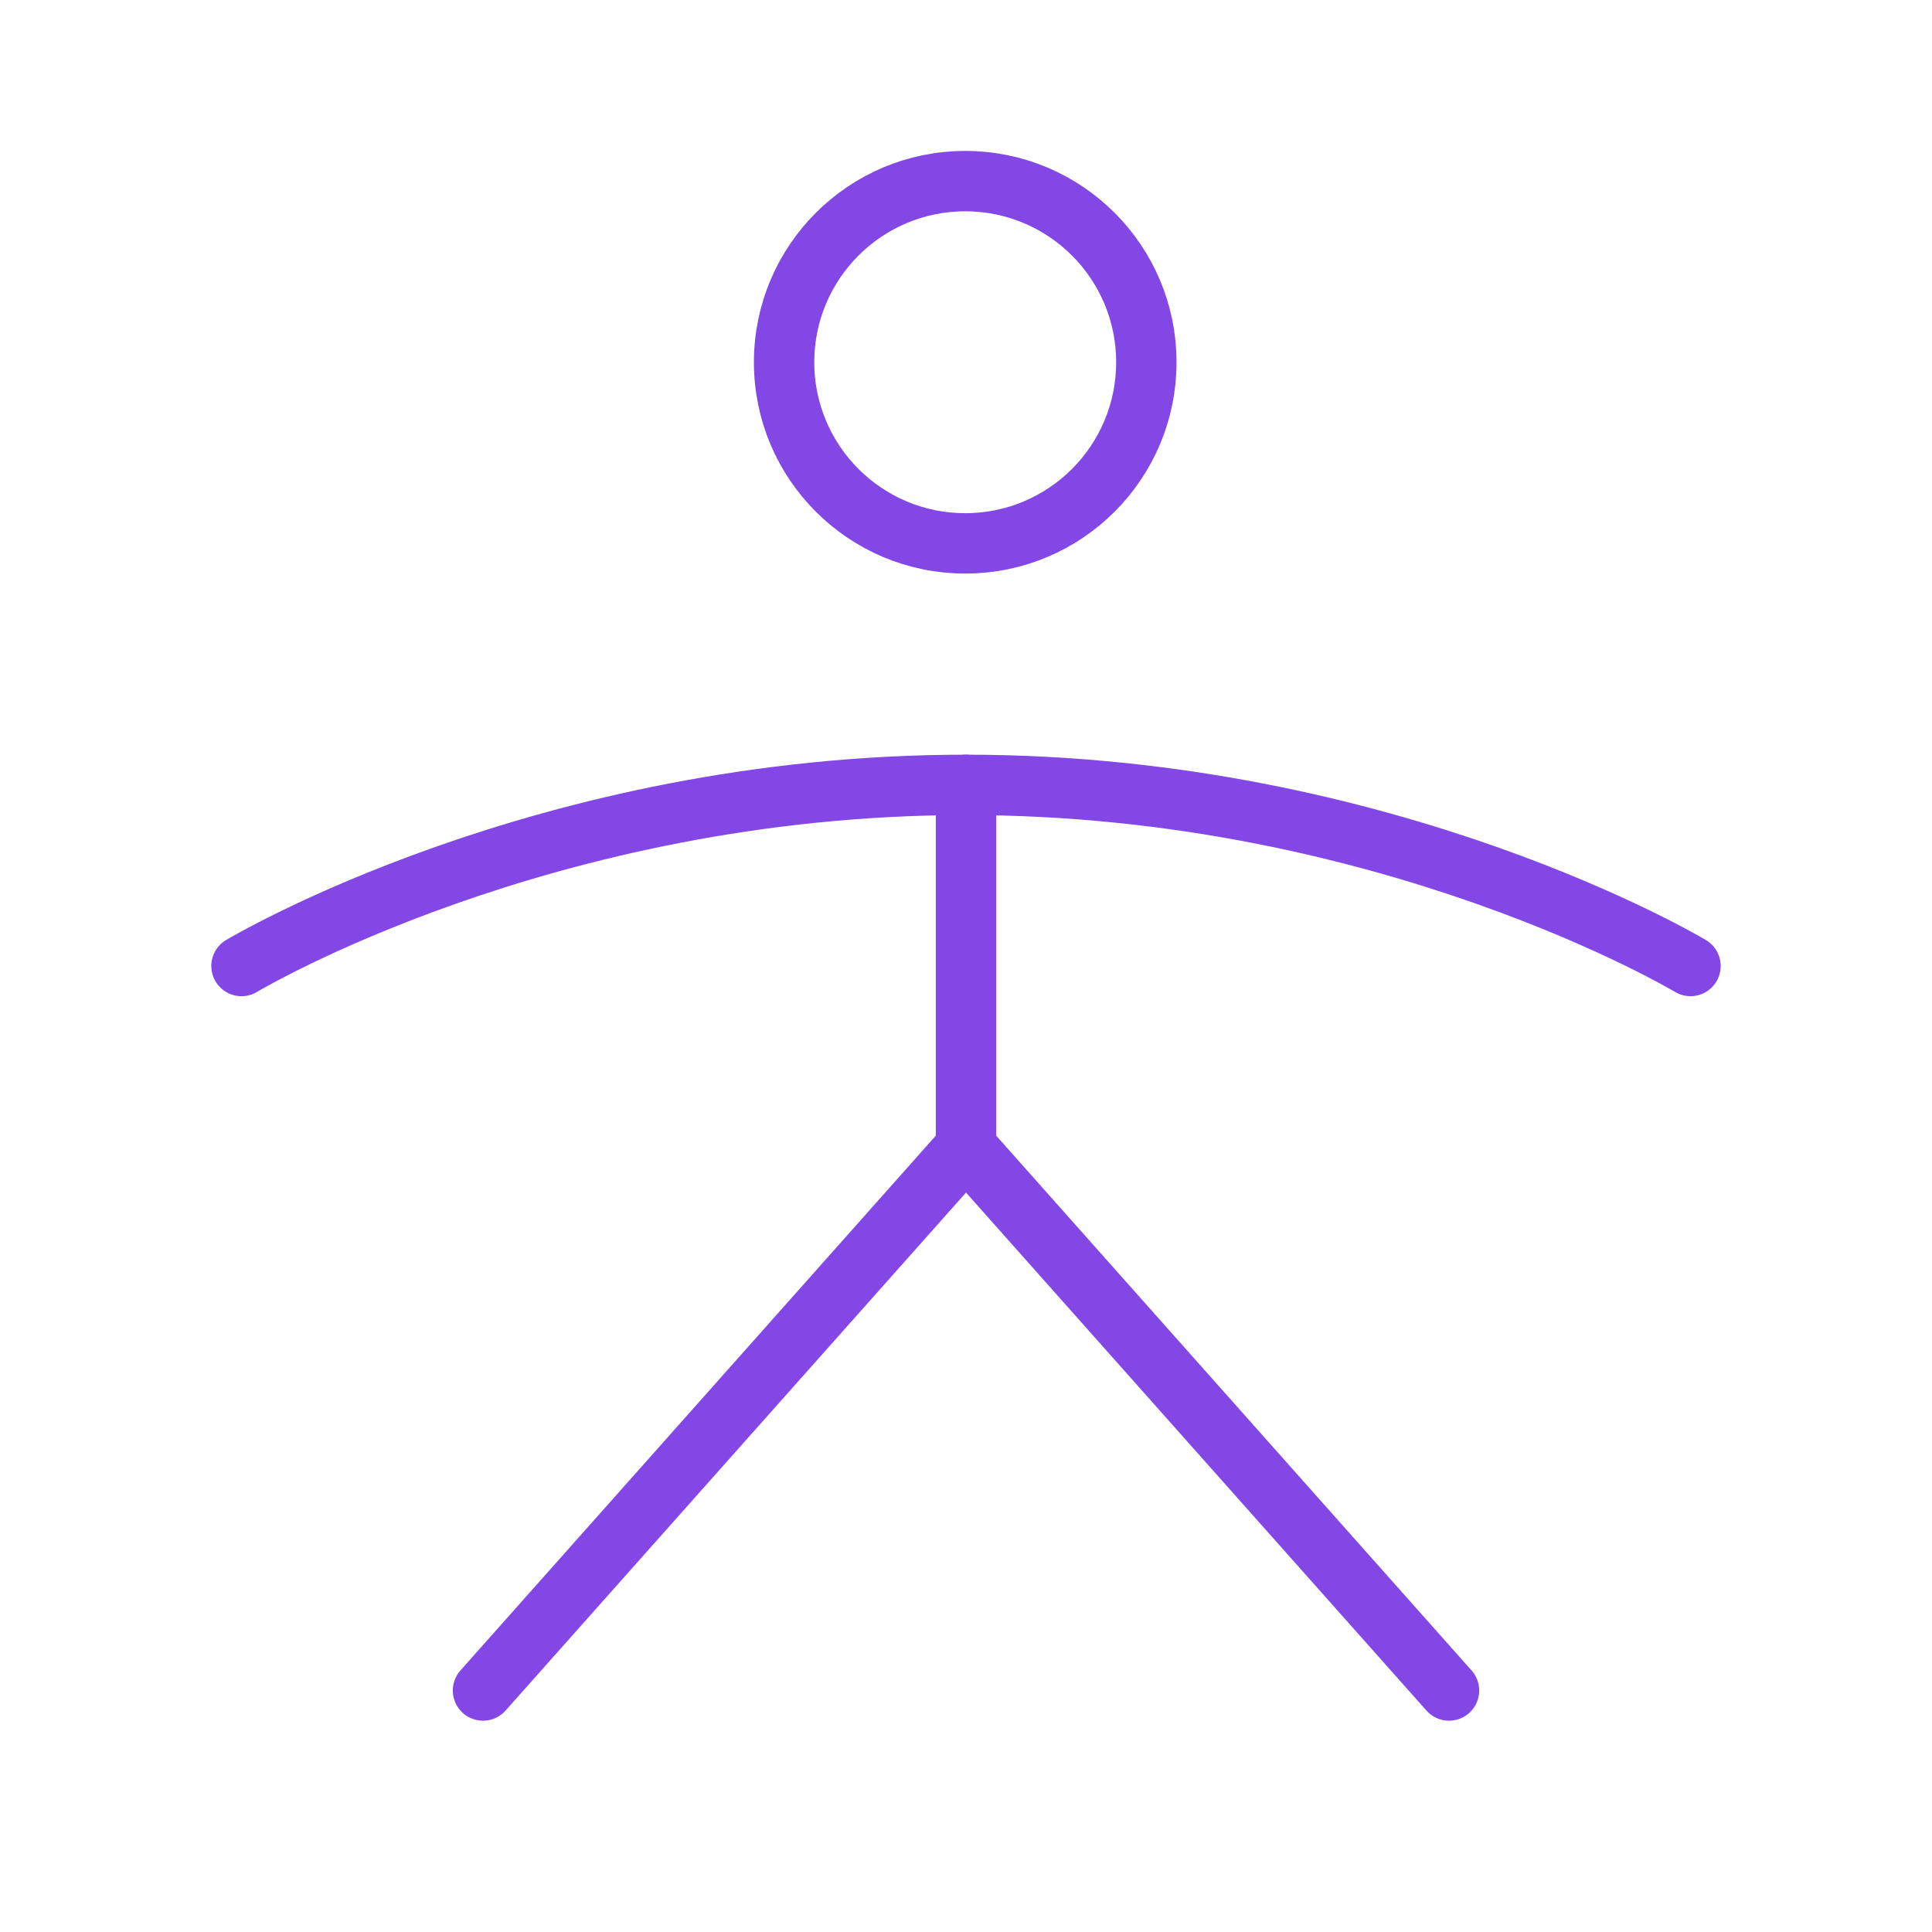 <svg width="32" height="32" viewBox="0 0 32 32" fill="none" xmlns="http://www.w3.org/2000/svg">
<path d="M15.987 9C17.644 9 18.987 7.657 18.987 6C18.987 4.343 17.644 3 15.987 3C14.331 3 12.987 4.343 12.987 6C12.987 7.657 14.331 9 15.987 9Z" stroke="#8247E5" stroke-linecap="round" stroke-linejoin="round"/>
<path d="M16 13V19" stroke="#8247E5" stroke-linecap="round" stroke-linejoin="round"/>
<path d="M8 28L16 19L24 28" stroke="#8247E5" stroke-linecap="round" stroke-linejoin="round"/>
<path d="M4 16C4 16 9 13 16 13C23 13 28 16 28 16" stroke="#8247E5" stroke-linecap="round" stroke-linejoin="round"/>
</svg>
